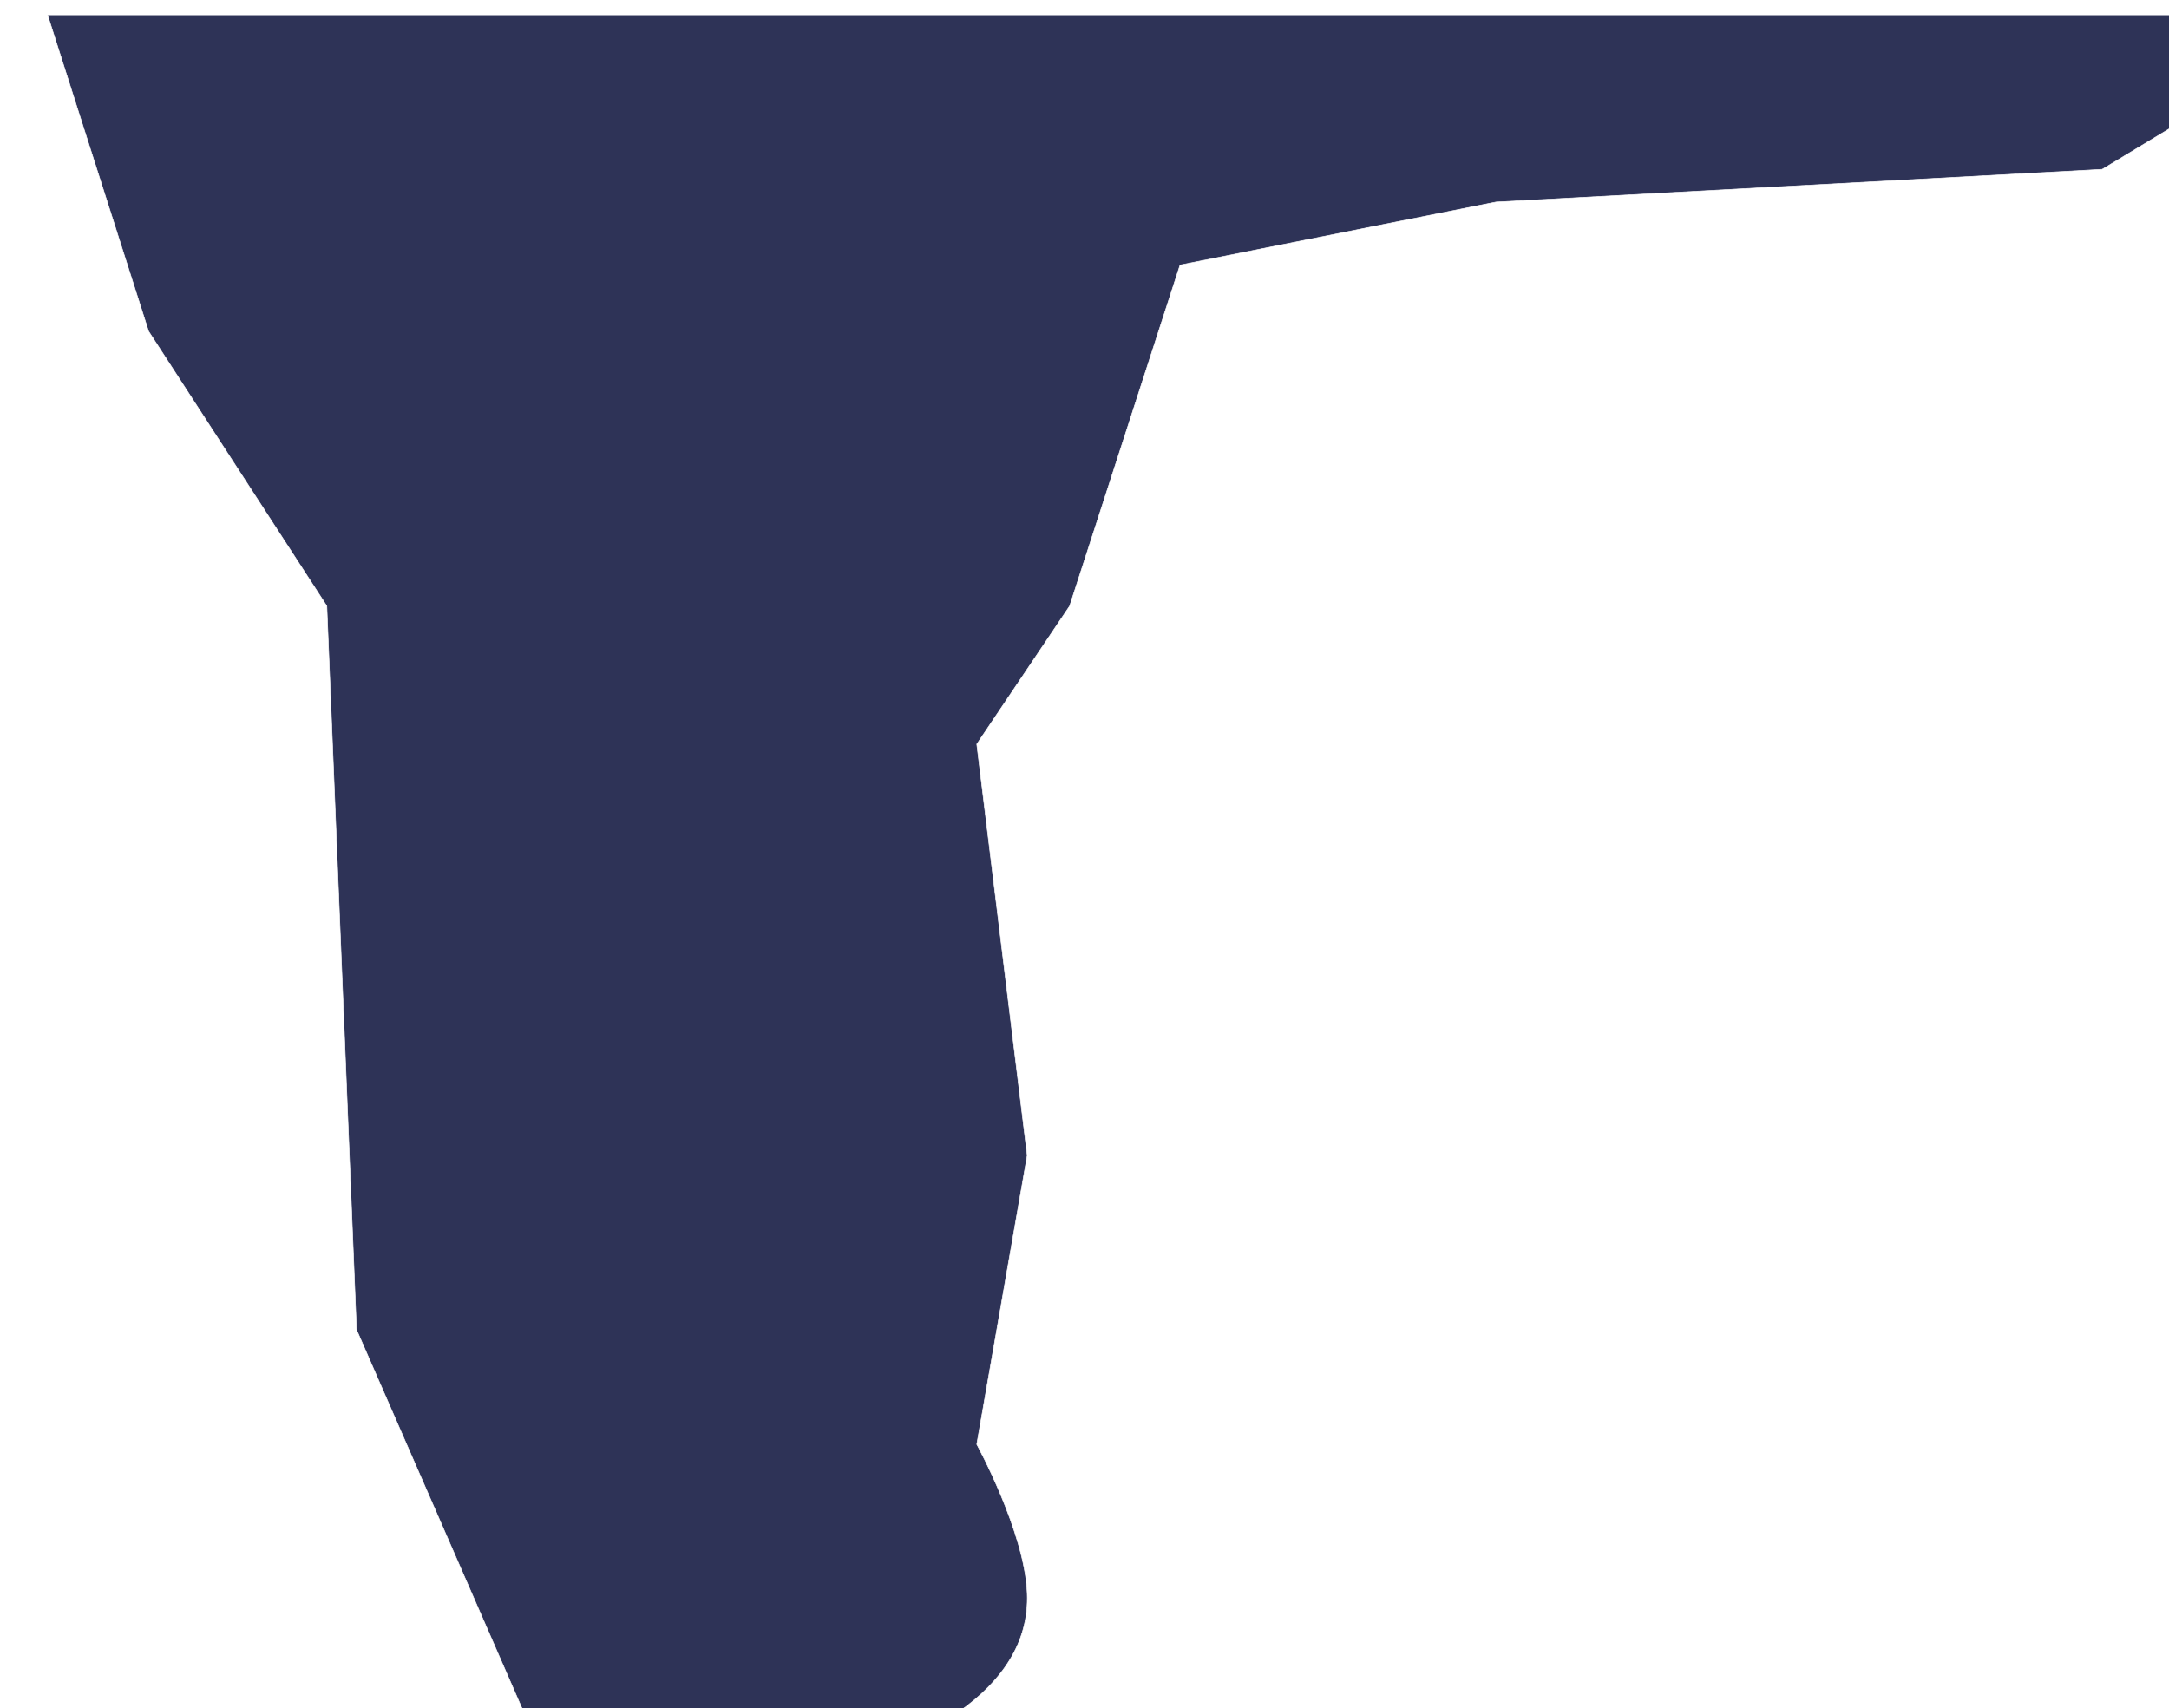 <svg width="730" height="575" viewBox="0 0 730 575" fill="none" xmlns="http://www.w3.org/2000/svg">
<g filter="url(#filter0_d_235_966)">
<path d="M692.5 52L778.5 0H1L35 106.5L95 198.993L104.988 442.596L176.403 606C176.403 606 333.378 598.213 330.719 531.315C329.899 510.664 313.74 481.191 313.74 481.191L330.719 383.95L313.74 245.5L345 198.993L382.158 84.208L488.5 63L692.5 52Z" fill="#2E3357"/>
<path d="M692.5 52L778.5 0H1L35 106.5L95 198.993L104.988 442.596L176.403 606C176.403 606 333.378 598.213 330.719 531.315C329.899 510.664 313.74 481.191 313.74 481.191L330.719 383.95L313.74 245.5L345 198.993L382.158 84.208L488.5 63L692.5 52Z" stroke="white" stroke-width="0.2" stroke-linecap="round"/>
</g>
<defs>
<filter id="filter0_d_235_966" x="0.863" y="-5.1" width="802.996" height="626.203" filterUnits="userSpaceOnUse" color-interpolation-filters="sRGB">
<feFlood flood-opacity="0" result="BackgroundImageFix"/>
<feColorMatrix in="SourceAlpha" type="matrix" values="0 0 0 0 0 0 0 0 0 0 0 0 0 0 0 0 0 0 127 0" result="hardAlpha"/>
<feOffset dx="15" dy="5"/>
<feGaussianBlur stdDeviation="5"/>
<feComposite in2="hardAlpha" operator="out"/>
<feColorMatrix type="matrix" values="0 0 0 0 0 0 0 0 0 0 0 0 0 0 0 0 0 0 0.25 0"/>
<feBlend mode="normal" in2="BackgroundImageFix" result="effect1_dropShadow_235_966"/>
<feBlend mode="normal" in="SourceGraphic" in2="effect1_dropShadow_235_966" result="shape"/>
</filter>
</defs>
</svg>

